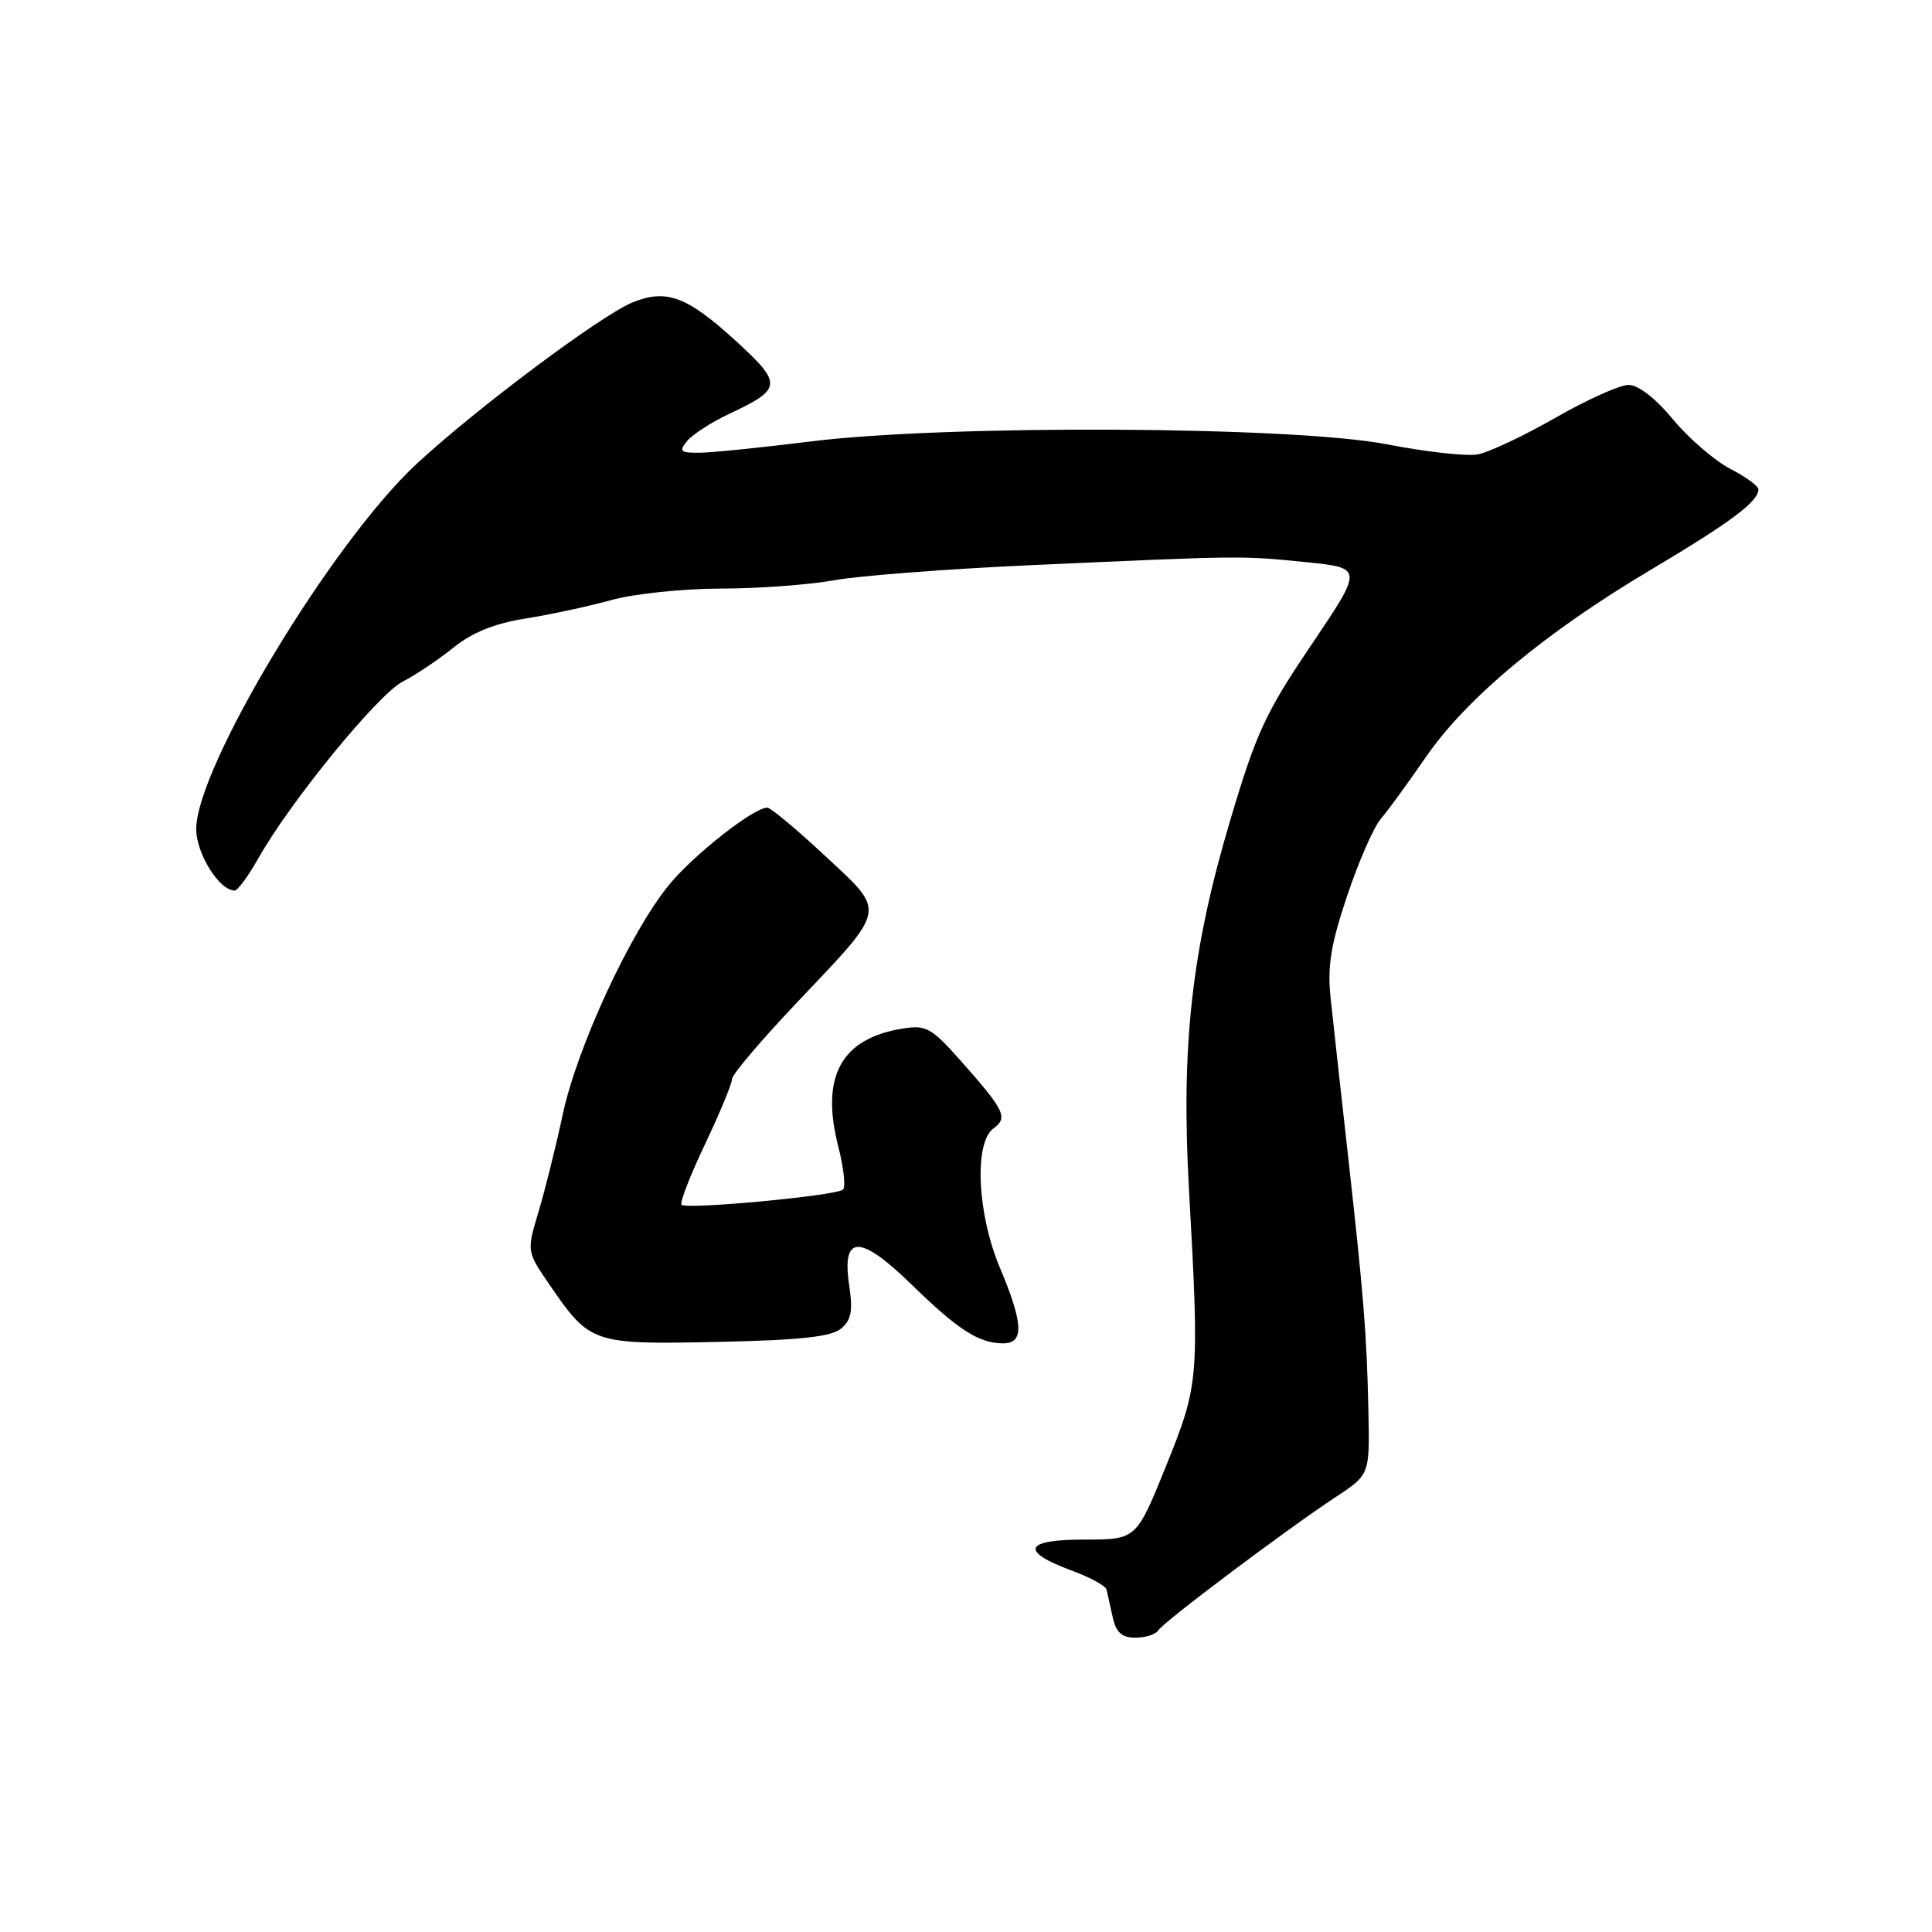 <?xml version="1.0" encoding="UTF-8" standalone="no"?>
<!DOCTYPE svg PUBLIC "-//W3C//DTD SVG 1.1//EN" "http://www.w3.org/Graphics/SVG/1.1/DTD/svg11.dtd" >
<svg xmlns="http://www.w3.org/2000/svg" xmlns:xlink="http://www.w3.org/1999/xlink" version="1.1" viewBox="0 0 256 256">
 <g >
 <path fill="currentColor"
d=" M 153.48 216.03 C 154.19 214.89 170.48 202.65 177.00 198.36 C 181.50 195.39 181.50 195.39 181.32 186.95 C 181.10 176.70 180.71 171.87 178.55 152.50 C 177.62 144.25 176.62 135.12 176.31 132.21 C 175.87 128.05 176.33 125.18 178.50 118.71 C 180.01 114.20 182.02 109.60 182.97 108.50 C 183.91 107.40 186.61 103.70 188.96 100.28 C 194.33 92.49 204.80 83.78 218.72 75.51 C 229.27 69.24 233.00 66.46 233.00 64.85 C 233.00 64.40 231.31 63.17 229.25 62.11 C 227.19 61.04 223.79 58.11 221.70 55.59 C 219.39 52.80 217.08 51.00 215.80 51.00 C 214.64 51.00 210.28 52.96 206.10 55.36 C 201.92 57.75 197.29 59.93 195.81 60.21 C 194.33 60.48 188.93 59.88 183.81 58.88 C 171.48 56.47 125.55 56.24 107.46 58.49 C 100.88 59.31 94.21 59.99 92.63 59.99 C 90.12 60.00 89.92 59.80 91.07 58.41 C 91.80 57.54 94.30 55.93 96.64 54.83 C 103.68 51.52 103.73 50.87 97.44 45.12 C 91.02 39.25 88.26 38.24 83.77 40.09 C 79.55 41.84 63.09 54.15 55.21 61.46 C 44.01 71.84 26.00 101.68 26.00 109.86 C 26.00 113.10 29.06 118.00 31.09 118.00 C 31.50 118.00 32.90 116.09 34.22 113.75 C 38.40 106.31 50.06 92.02 53.34 90.33 C 55.08 89.43 58.13 87.39 60.11 85.79 C 62.59 83.80 65.57 82.60 69.61 81.96 C 72.85 81.45 77.96 80.35 80.97 79.52 C 83.99 78.68 90.48 78.00 95.47 77.99 C 100.44 77.99 107.20 77.49 110.50 76.89 C 113.80 76.29 125.72 75.37 137.00 74.87 C 164.71 73.62 164.47 73.62 173.07 74.49 C 180.63 75.26 180.63 75.26 173.76 85.45 C 167.63 94.52 166.44 97.11 162.90 109.07 C 157.89 125.99 156.49 138.64 157.54 157.50 C 158.94 182.74 158.89 183.40 154.51 194.25 C 150.57 204.00 150.57 204.00 143.70 204.00 C 135.69 204.00 135.07 205.54 142.04 208.12 C 144.44 209.01 146.50 210.13 146.62 210.62 C 146.73 211.10 147.10 212.74 147.43 214.25 C 147.89 216.33 148.63 217.00 150.46 217.00 C 151.79 217.00 153.15 216.56 153.48 216.03 Z  M 111.43 176.06 C 112.81 174.92 113.03 173.72 112.52 170.30 C 111.51 163.54 113.94 163.53 120.83 170.25 C 126.97 176.24 129.73 178.00 132.93 178.00 C 135.72 178.00 135.61 175.39 132.50 168.00 C 129.48 160.82 129.04 151.42 131.64 149.52 C 133.60 148.09 133.14 147.14 127.26 140.51 C 123.40 136.17 122.71 135.79 119.59 136.29 C 111.43 137.62 108.70 142.64 111.08 151.94 C 111.79 154.70 112.07 157.26 111.71 157.62 C 110.91 158.43 90.97 160.30 90.31 159.64 C 90.04 159.38 91.44 155.77 93.42 151.61 C 95.39 147.46 97.00 143.57 97.00 142.98 C 97.00 142.39 100.80 137.91 105.44 133.01 C 117.67 120.10 117.49 121.03 109.34 113.42 C 105.58 109.91 102.13 107.03 101.68 107.02 C 99.91 106.98 91.94 113.24 88.65 117.25 C 83.53 123.50 76.46 138.77 74.56 147.70 C 73.64 151.99 72.19 157.82 71.33 160.66 C 69.78 165.82 69.78 165.82 72.91 170.37 C 78.19 178.04 78.54 178.16 95.10 177.81 C 105.99 177.58 110.14 177.13 111.43 176.06 Z "/>
</g>
</svg>